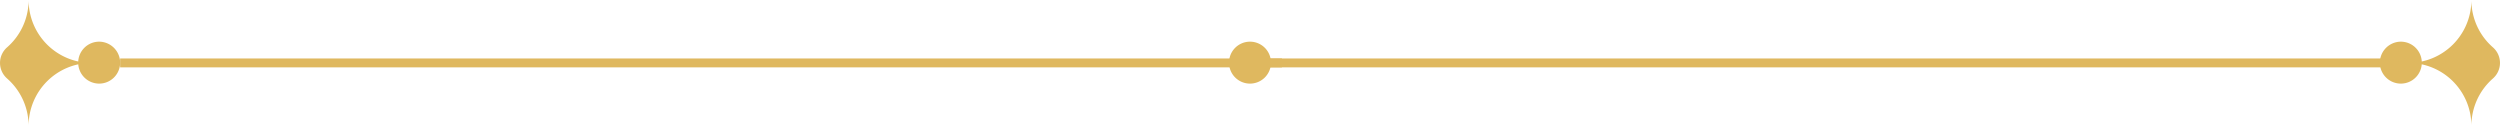 <svg xmlns="http://www.w3.org/2000/svg" viewBox="0 0 180 9.07"><defs><style>.cls-1{fill:#dfb85f;}</style></defs><g id="Calque_2" data-name="Calque 2"><g id="Calque_1-2" data-name="Calque 1"><path class="cls-1" d="M91.51,4.53A1.51,1.51,0,1,1,90,3,1.51,1.51,0,0,1,91.51,4.53Z"/><path class="cls-1" d="M173.41,4.53A4.53,4.53,0,0,0,177.94,0a4.52,4.52,0,0,0,1.54,3.4,1.49,1.49,0,0,1,0,2.26,4.54,4.54,0,0,0-1.54,3.41A4.53,4.53,0,0,0,173.41,4.53Z"/><path class="cls-1" d="M171.35,4.53A1.51,1.51,0,1,0,172.86,3,1.52,1.52,0,0,0,171.35,4.53Z"/><rect class="cls-1" x="89.04" y="4.21" width="83.65" height="0.64"/><rect class="cls-1" x="8.65" y="4.21" width="83.65" height="0.64"/><path class="cls-1" d="M2.06,9.07A4.54,4.54,0,0,0,.52,5.66a1.49,1.49,0,0,1,0-2.26A4.52,4.52,0,0,0,2.06,0,4.53,4.53,0,0,0,6.59,4.53,4.53,4.53,0,0,0,2.06,9.07Z"/><path class="cls-1" d="M8.65,4.53A1.51,1.51,0,1,1,7.14,3,1.52,1.52,0,0,1,8.65,4.53Z"/></g></g></svg>